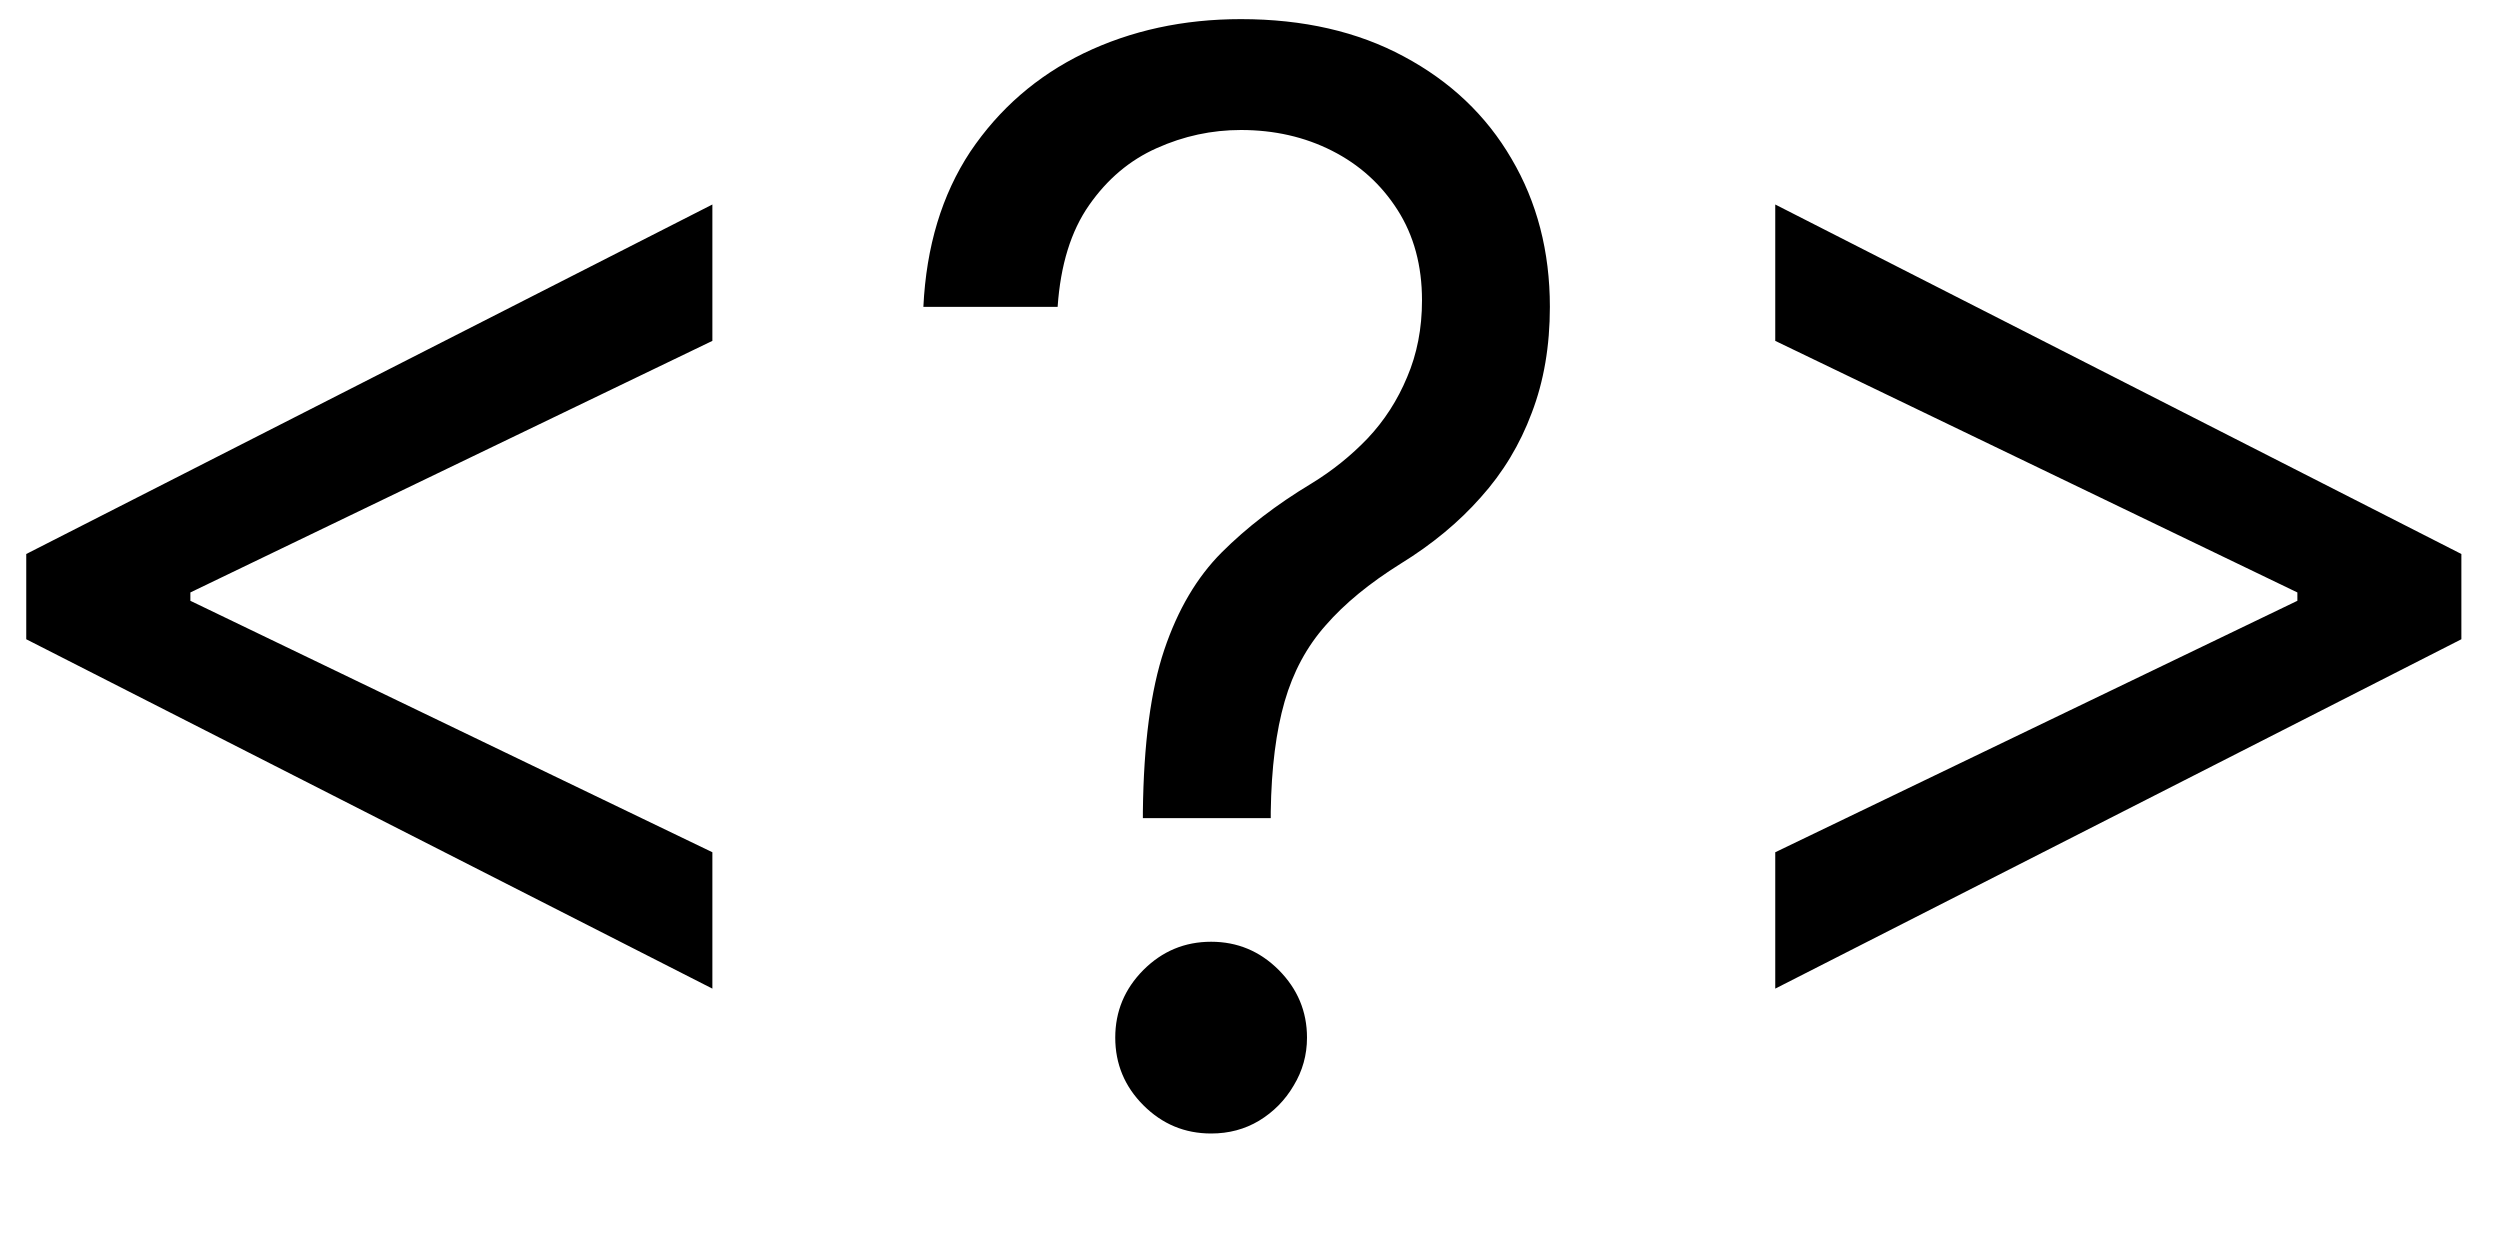 <svg width="100" height="50" viewBox="0 0 20 10" fill="none" xmlns="http://www.w3.org/2000/svg">
<path d="M0.21 5.114V4.432L5.699 1.636V2.727L1.489 4.756L1.523 4.688V4.858L1.489 4.79L5.699 6.818V7.909L0.21 5.114ZM9.143 6.545V6.494C9.149 5.952 9.206 5.52 9.314 5.199C9.422 4.878 9.575 4.618 9.774 4.419C9.973 4.22 10.211 4.037 10.49 3.869C10.657 3.767 10.808 3.646 10.941 3.507C11.075 3.365 11.18 3.202 11.257 3.017C11.336 2.832 11.376 2.628 11.376 2.403C11.376 2.125 11.311 1.884 11.18 1.679C11.049 1.474 10.875 1.317 10.656 1.206C10.437 1.095 10.194 1.04 9.927 1.04C9.694 1.04 9.47 1.088 9.254 1.185C9.038 1.281 8.858 1.433 8.713 1.641C8.568 1.848 8.484 2.119 8.461 2.455H7.387C7.41 1.972 7.535 1.558 7.762 1.214C7.993 0.871 8.295 0.608 8.67 0.426C9.048 0.244 9.467 0.153 9.927 0.153C10.427 0.153 10.862 0.253 11.231 0.452C11.603 0.651 11.89 0.923 12.092 1.27C12.296 1.616 12.399 2.011 12.399 2.455C12.399 2.767 12.351 3.05 12.254 3.303C12.16 3.555 12.024 3.781 11.845 3.98C11.669 4.179 11.456 4.355 11.206 4.509C10.956 4.665 10.755 4.83 10.605 5.003C10.454 5.173 10.345 5.376 10.277 5.612C10.209 5.848 10.171 6.142 10.166 6.494V6.545H9.143ZM9.689 9.068C9.478 9.068 9.298 8.993 9.147 8.842C8.997 8.692 8.922 8.511 8.922 8.301C8.922 8.091 8.997 7.911 9.147 7.76C9.298 7.609 9.478 7.534 9.689 7.534C9.899 7.534 10.079 7.609 10.23 7.76C10.38 7.911 10.456 8.091 10.456 8.301C10.456 8.44 10.42 8.568 10.349 8.685C10.281 8.801 10.189 8.895 10.072 8.966C9.958 9.034 9.831 9.068 9.689 9.068ZM19.691 5.114L14.202 7.909V6.818L18.413 4.79L18.379 4.858V4.688L18.413 4.756L14.202 2.727V1.636L19.691 4.432V5.114Z" fill="black"/>
</svg>

